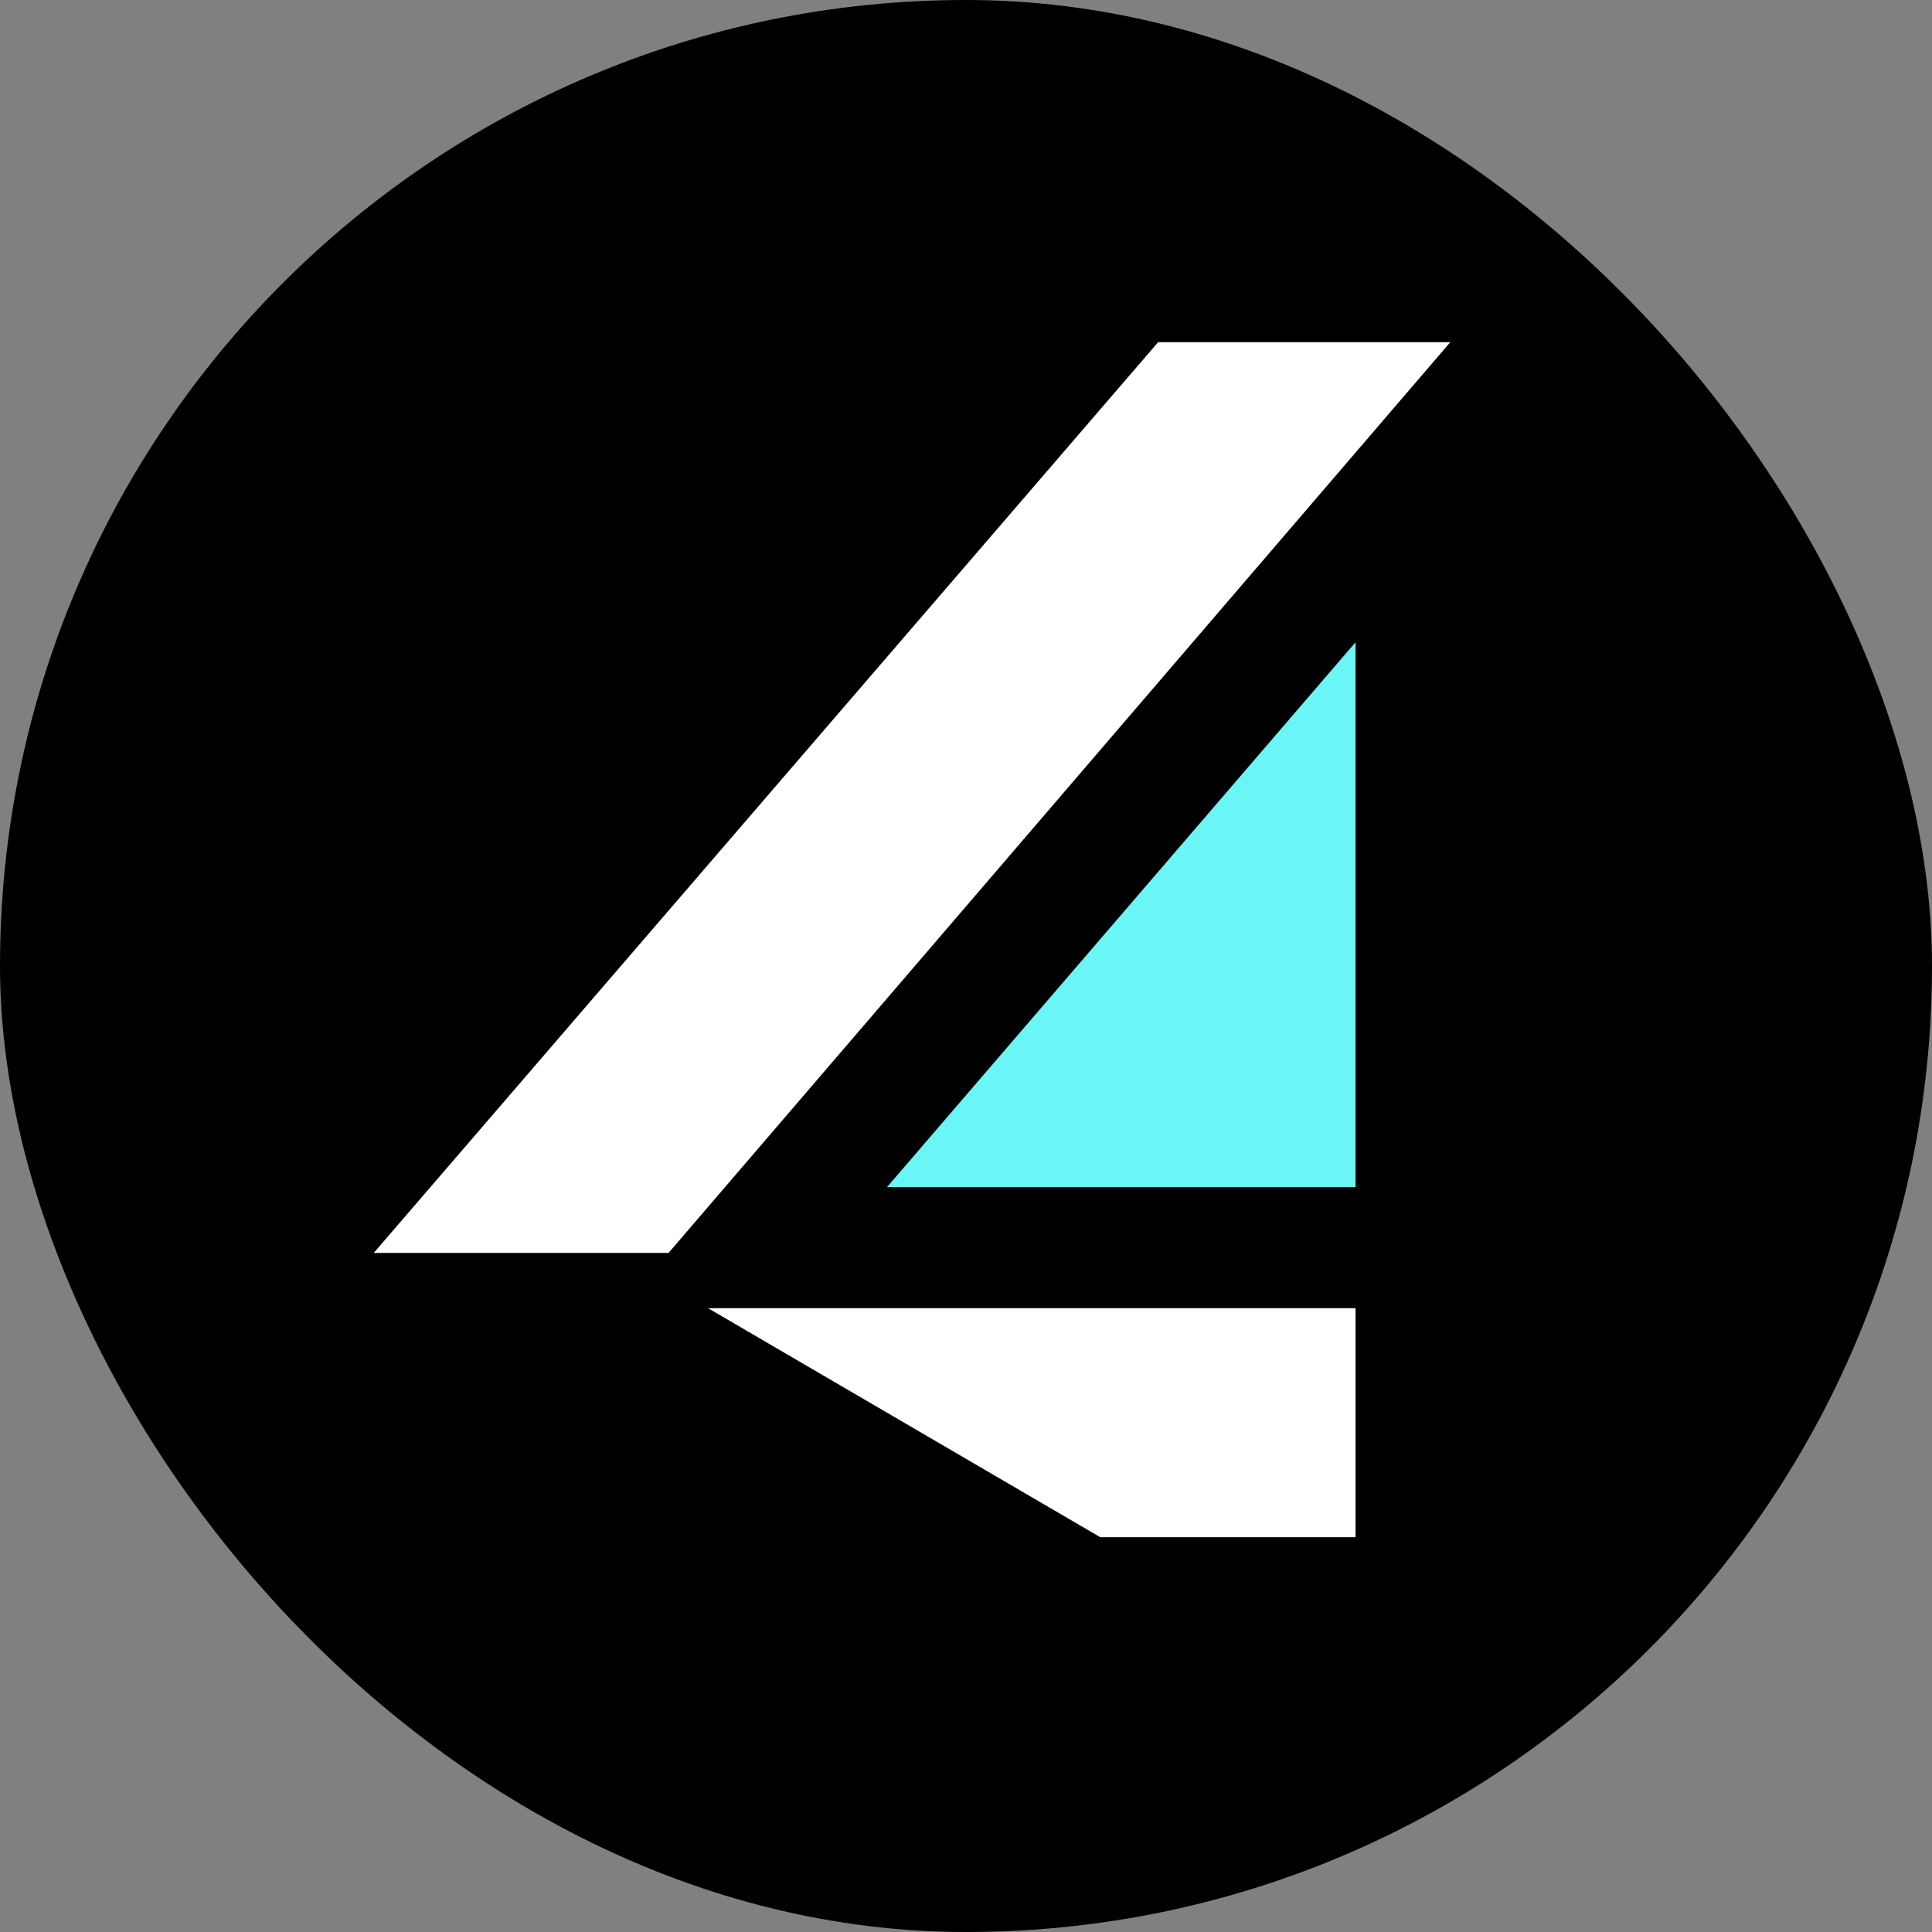 <svg width="100" height="100" viewBox="0 0 100 100" fill="none" xmlns="http://www.w3.org/2000/svg">
<rect x="0" y="0" width="100" height="100" fill="#808080" stroke="none"/>
<rect width="100" height="100" rx="50" fill="black"/>
<path d="M75.068 17.711H59.945L19.346 64.85H34.605L75.068 17.711Z" fill="white"/>
<path d="M70.163 67.711H36.648L56.948 79.564H70.163V67.711Z" fill="white"/>
<path d="M70.163 61.444V33.243L45.913 61.444H70.163Z" fill="#6AF6F6"/>
</svg>
